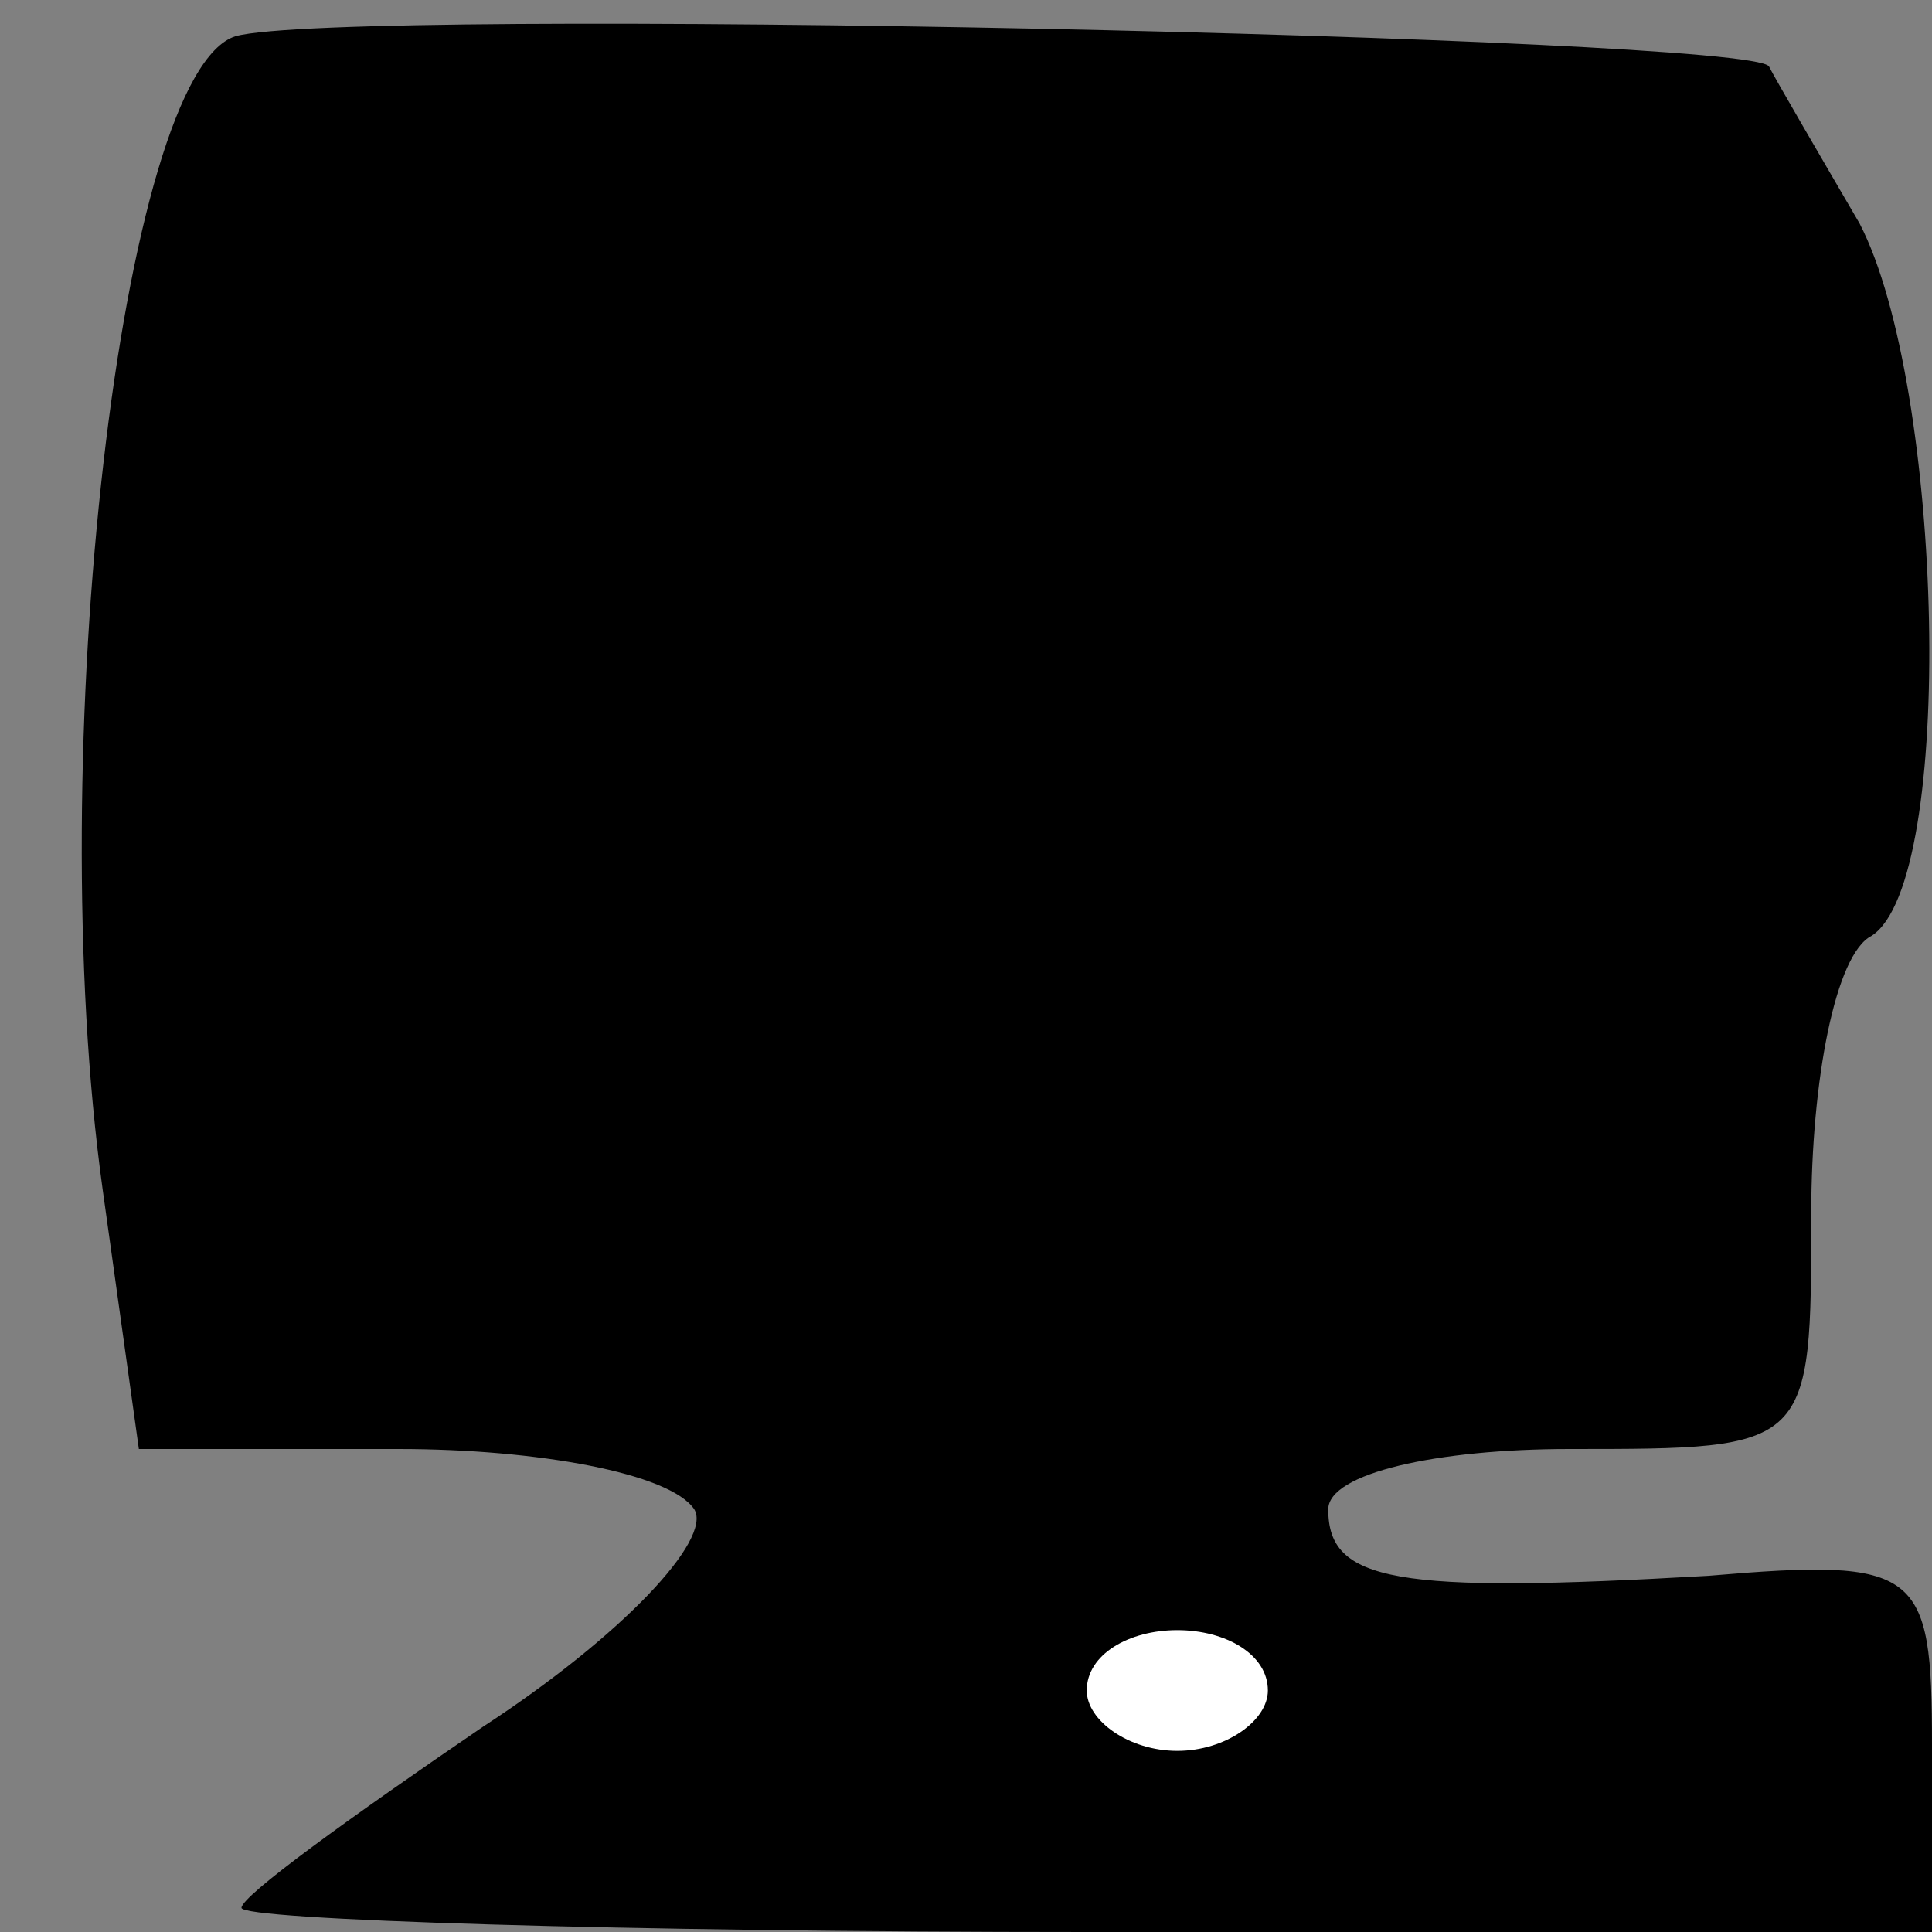<?xml version="1.0" standalone="no"?>
<!DOCTYPE svg PUBLIC "-//W3C//DTD SVG 20010904//EN"
 "http://www.w3.org/TR/2001/REC-SVG-20010904/DTD/svg10.dtd">
<svg version="1.0" xmlns="http://www.w3.org/2000/svg"
 width="32pt" height="32pt" viewBox="0 0 32 32"
 preserveAspectRatio="xMidYMid meet">
<rect x="0" y="0" width="32" height="32" fill="#808080" stroke="none"/>
<g transform="translate(0,32) scale(0.1,-0.1)"
fill="#000000" stroke="none">
<path fill="#000000" stroke="none" d="M39 314 c-19 -6 -32 -119 -22 -191 l6
-43 43 0 c23 0 45 -4 49 -10 3 -5 -12 -21 -35 -36 -22 -15 -40 -28 -40 -30 0
-2 63 -4 140 -4 l140 0 0 31 c0 29 -2 31 -37 28 -52 -3 -63 -1 -63 11 0 6 18
10 40 10 40 0 40 0 40 39 0 22 4 43 10 46 14 9 12 91 -2 118 -7 12 -14 24 -15
26 -3 5 -236 10 -254 5z"/>
<path fill="#ffffff" stroke="none" d="M210 40 c0 -5 -7 -10 -15 -10 -8 0 -15
5 -15 10 0 6 7 10 15 10 8 0 15 -4 15 -10z"/>
</g>
</svg>
